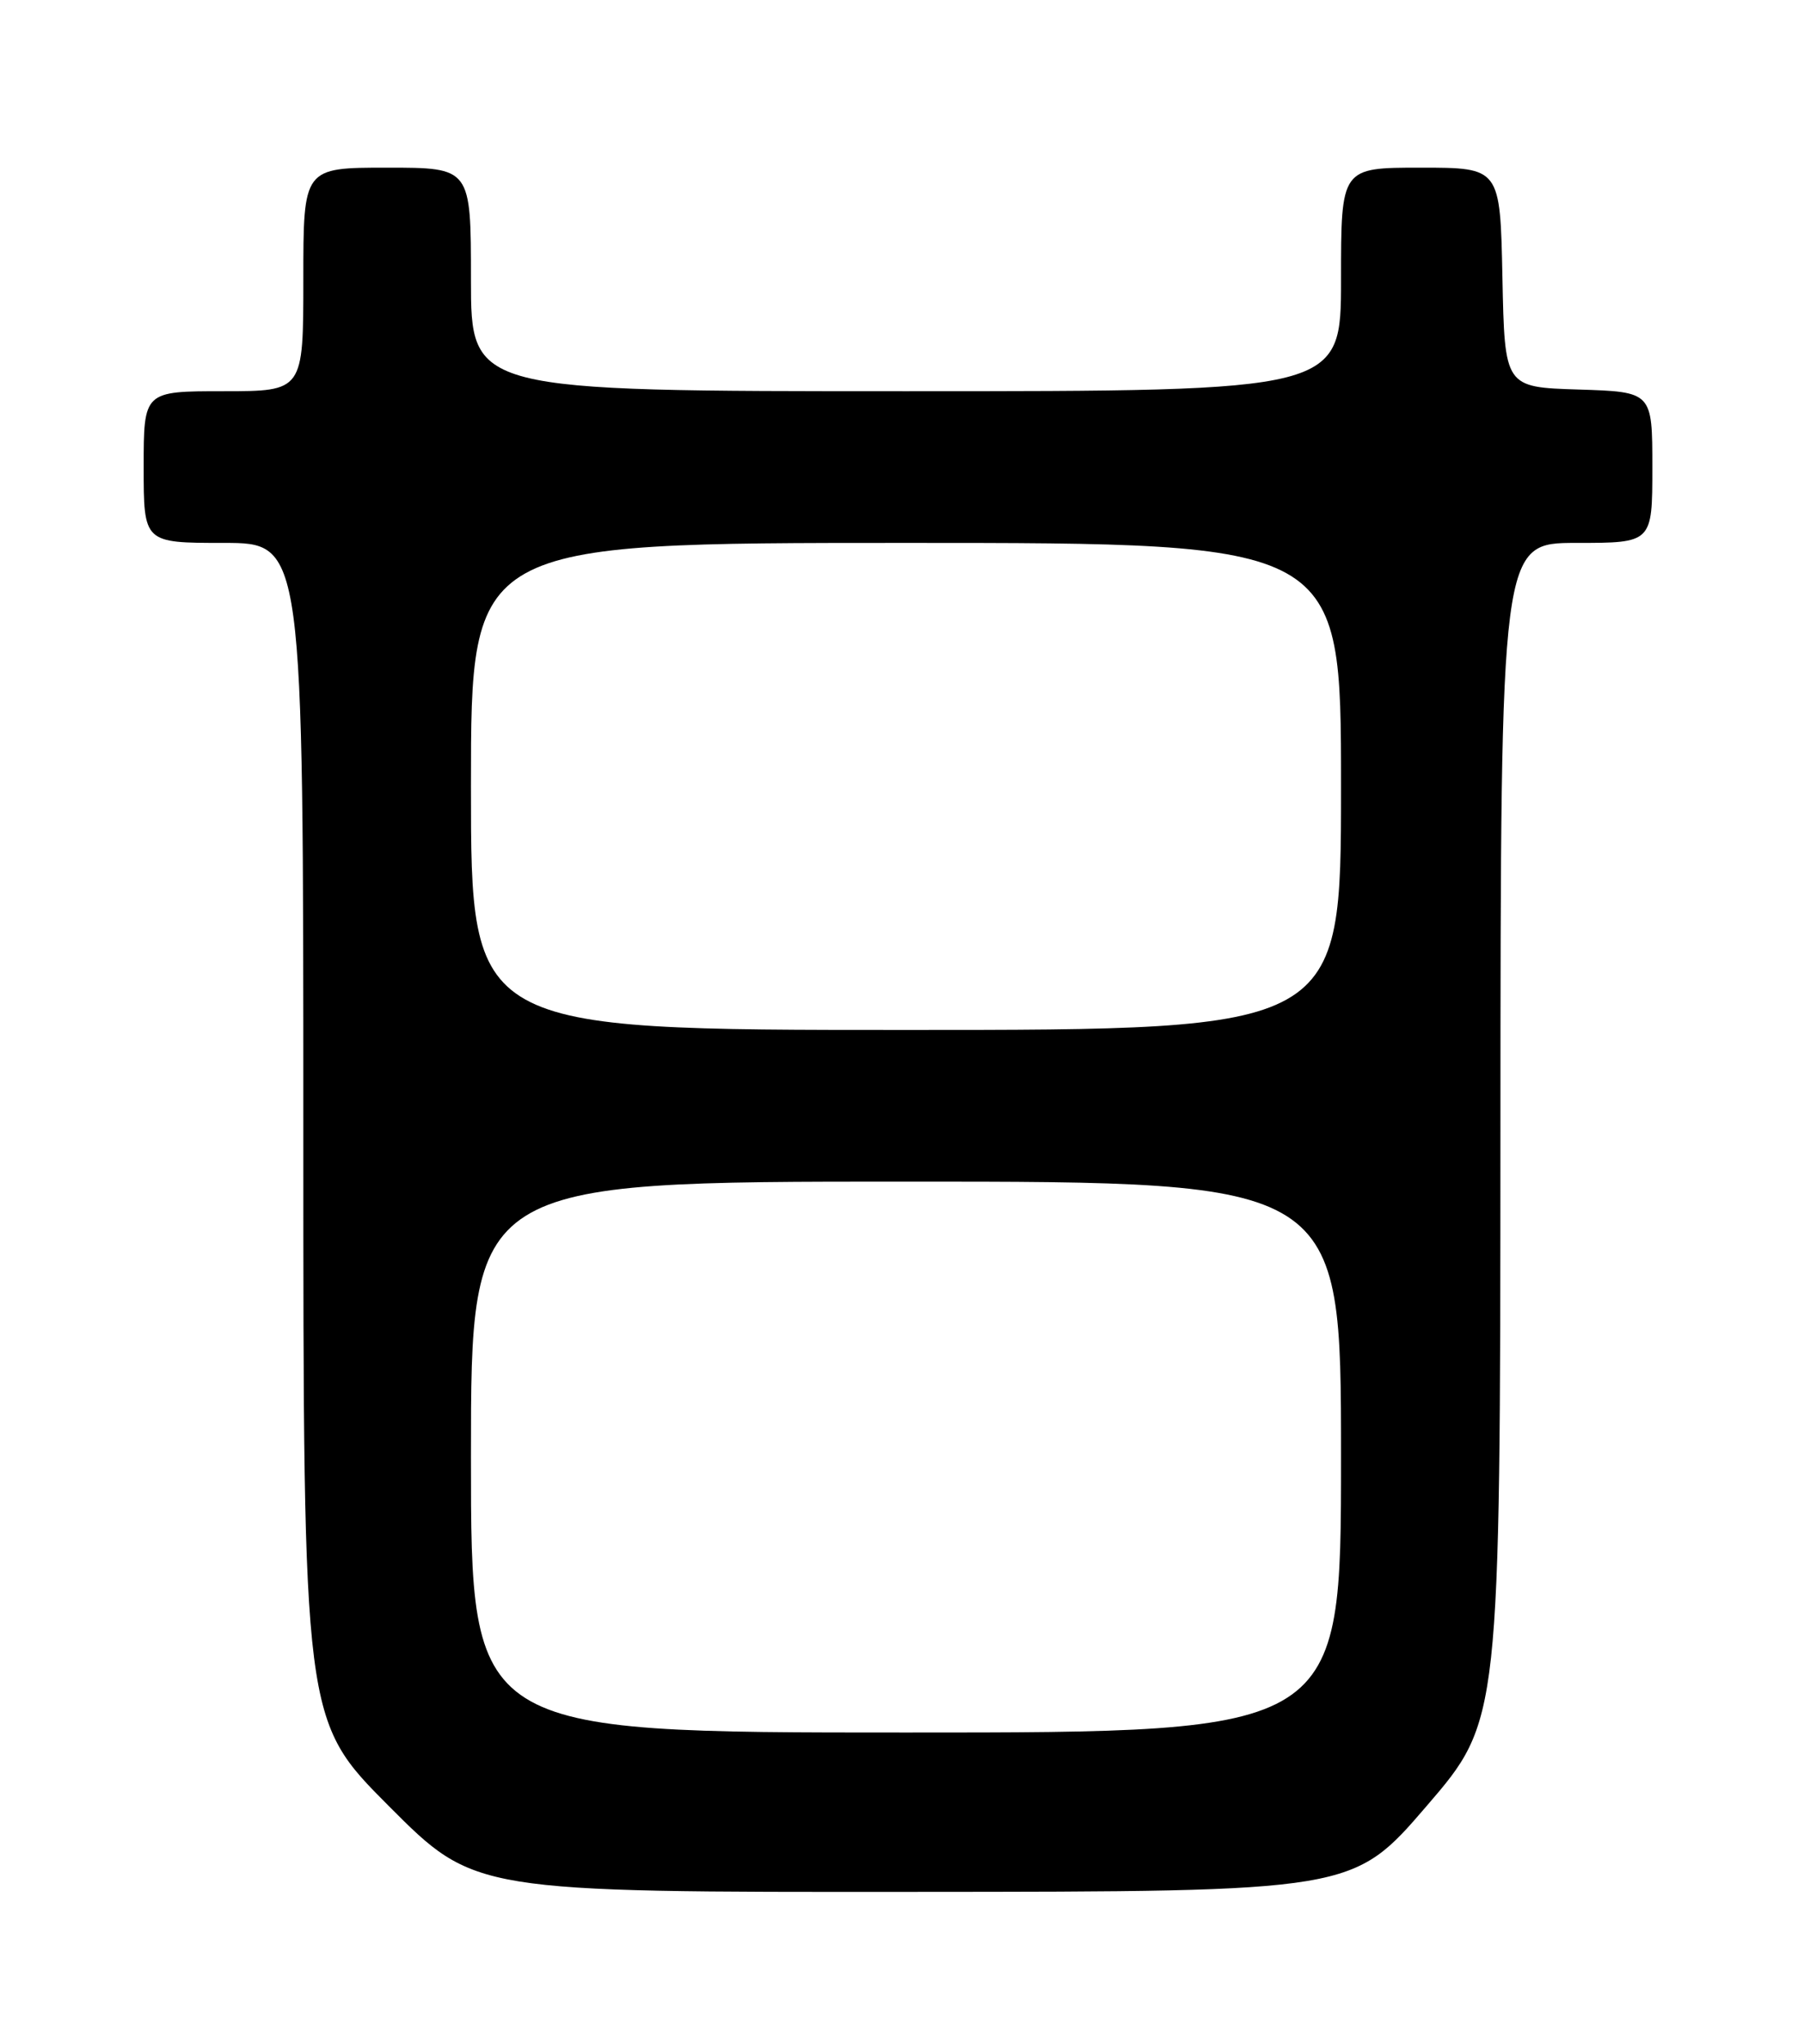 <?xml version="1.0" encoding="UTF-8" standalone="no"?>
<!DOCTYPE svg PUBLIC "-//W3C//DTD SVG 1.1//EN" "http://www.w3.org/Graphics/SVG/1.1/DTD/svg11.dtd" >
<svg xmlns="http://www.w3.org/2000/svg" xmlns:xlink="http://www.w3.org/1999/xlink" version="1.1" viewBox="0 0 226 256">
 <g >
 <path fill="currentColor"
d=" M 178.72 226.21 C 187.94 215.50 187.94 215.50 187.97 141.75 C 188.00 68.00 188.00 68.00 197.50 68.00 C 207.00 68.00 207.00 68.00 207.00 58.54 C 207.00 49.08 207.00 49.08 197.75 48.79 C 188.50 48.50 188.50 48.50 188.22 34.75 C 187.94 21.00 187.94 21.00 177.97 21.00 C 168.00 21.00 168.00 21.00 168.00 35.00 C 168.00 49.00 168.00 49.00 113.50 49.00 C 59.00 49.00 59.00 49.00 59.00 35.00 C 59.00 21.00 59.00 21.00 48.50 21.00 C 38.00 21.00 38.00 21.00 38.00 35.00 C 38.00 49.00 38.00 49.00 28.00 49.00 C 18.00 49.00 18.00 49.00 18.00 58.50 C 18.00 68.00 18.00 68.00 28.00 68.00 C 38.00 68.00 38.00 68.00 38.00 141.73 C 38.00 215.47 38.00 215.47 48.73 226.23 C 59.47 237.00 59.47 237.00 114.48 236.96 C 169.50 236.93 169.50 236.93 178.72 226.21 Z  M 59.00 182.50 C 59.00 148.00 59.00 148.00 113.50 148.00 C 168.00 148.00 168.00 148.00 168.00 182.50 C 168.00 217.00 168.00 217.00 113.50 217.00 C 59.00 217.00 59.00 217.00 59.00 182.50 Z  M 59.00 98.50 C 59.00 68.00 59.00 68.00 113.50 68.00 C 168.00 68.00 168.00 68.00 168.00 98.50 C 168.00 129.00 168.00 129.00 113.50 129.00 C 59.00 129.00 59.00 129.00 59.00 98.50 Z "/>
</g>
</svg>